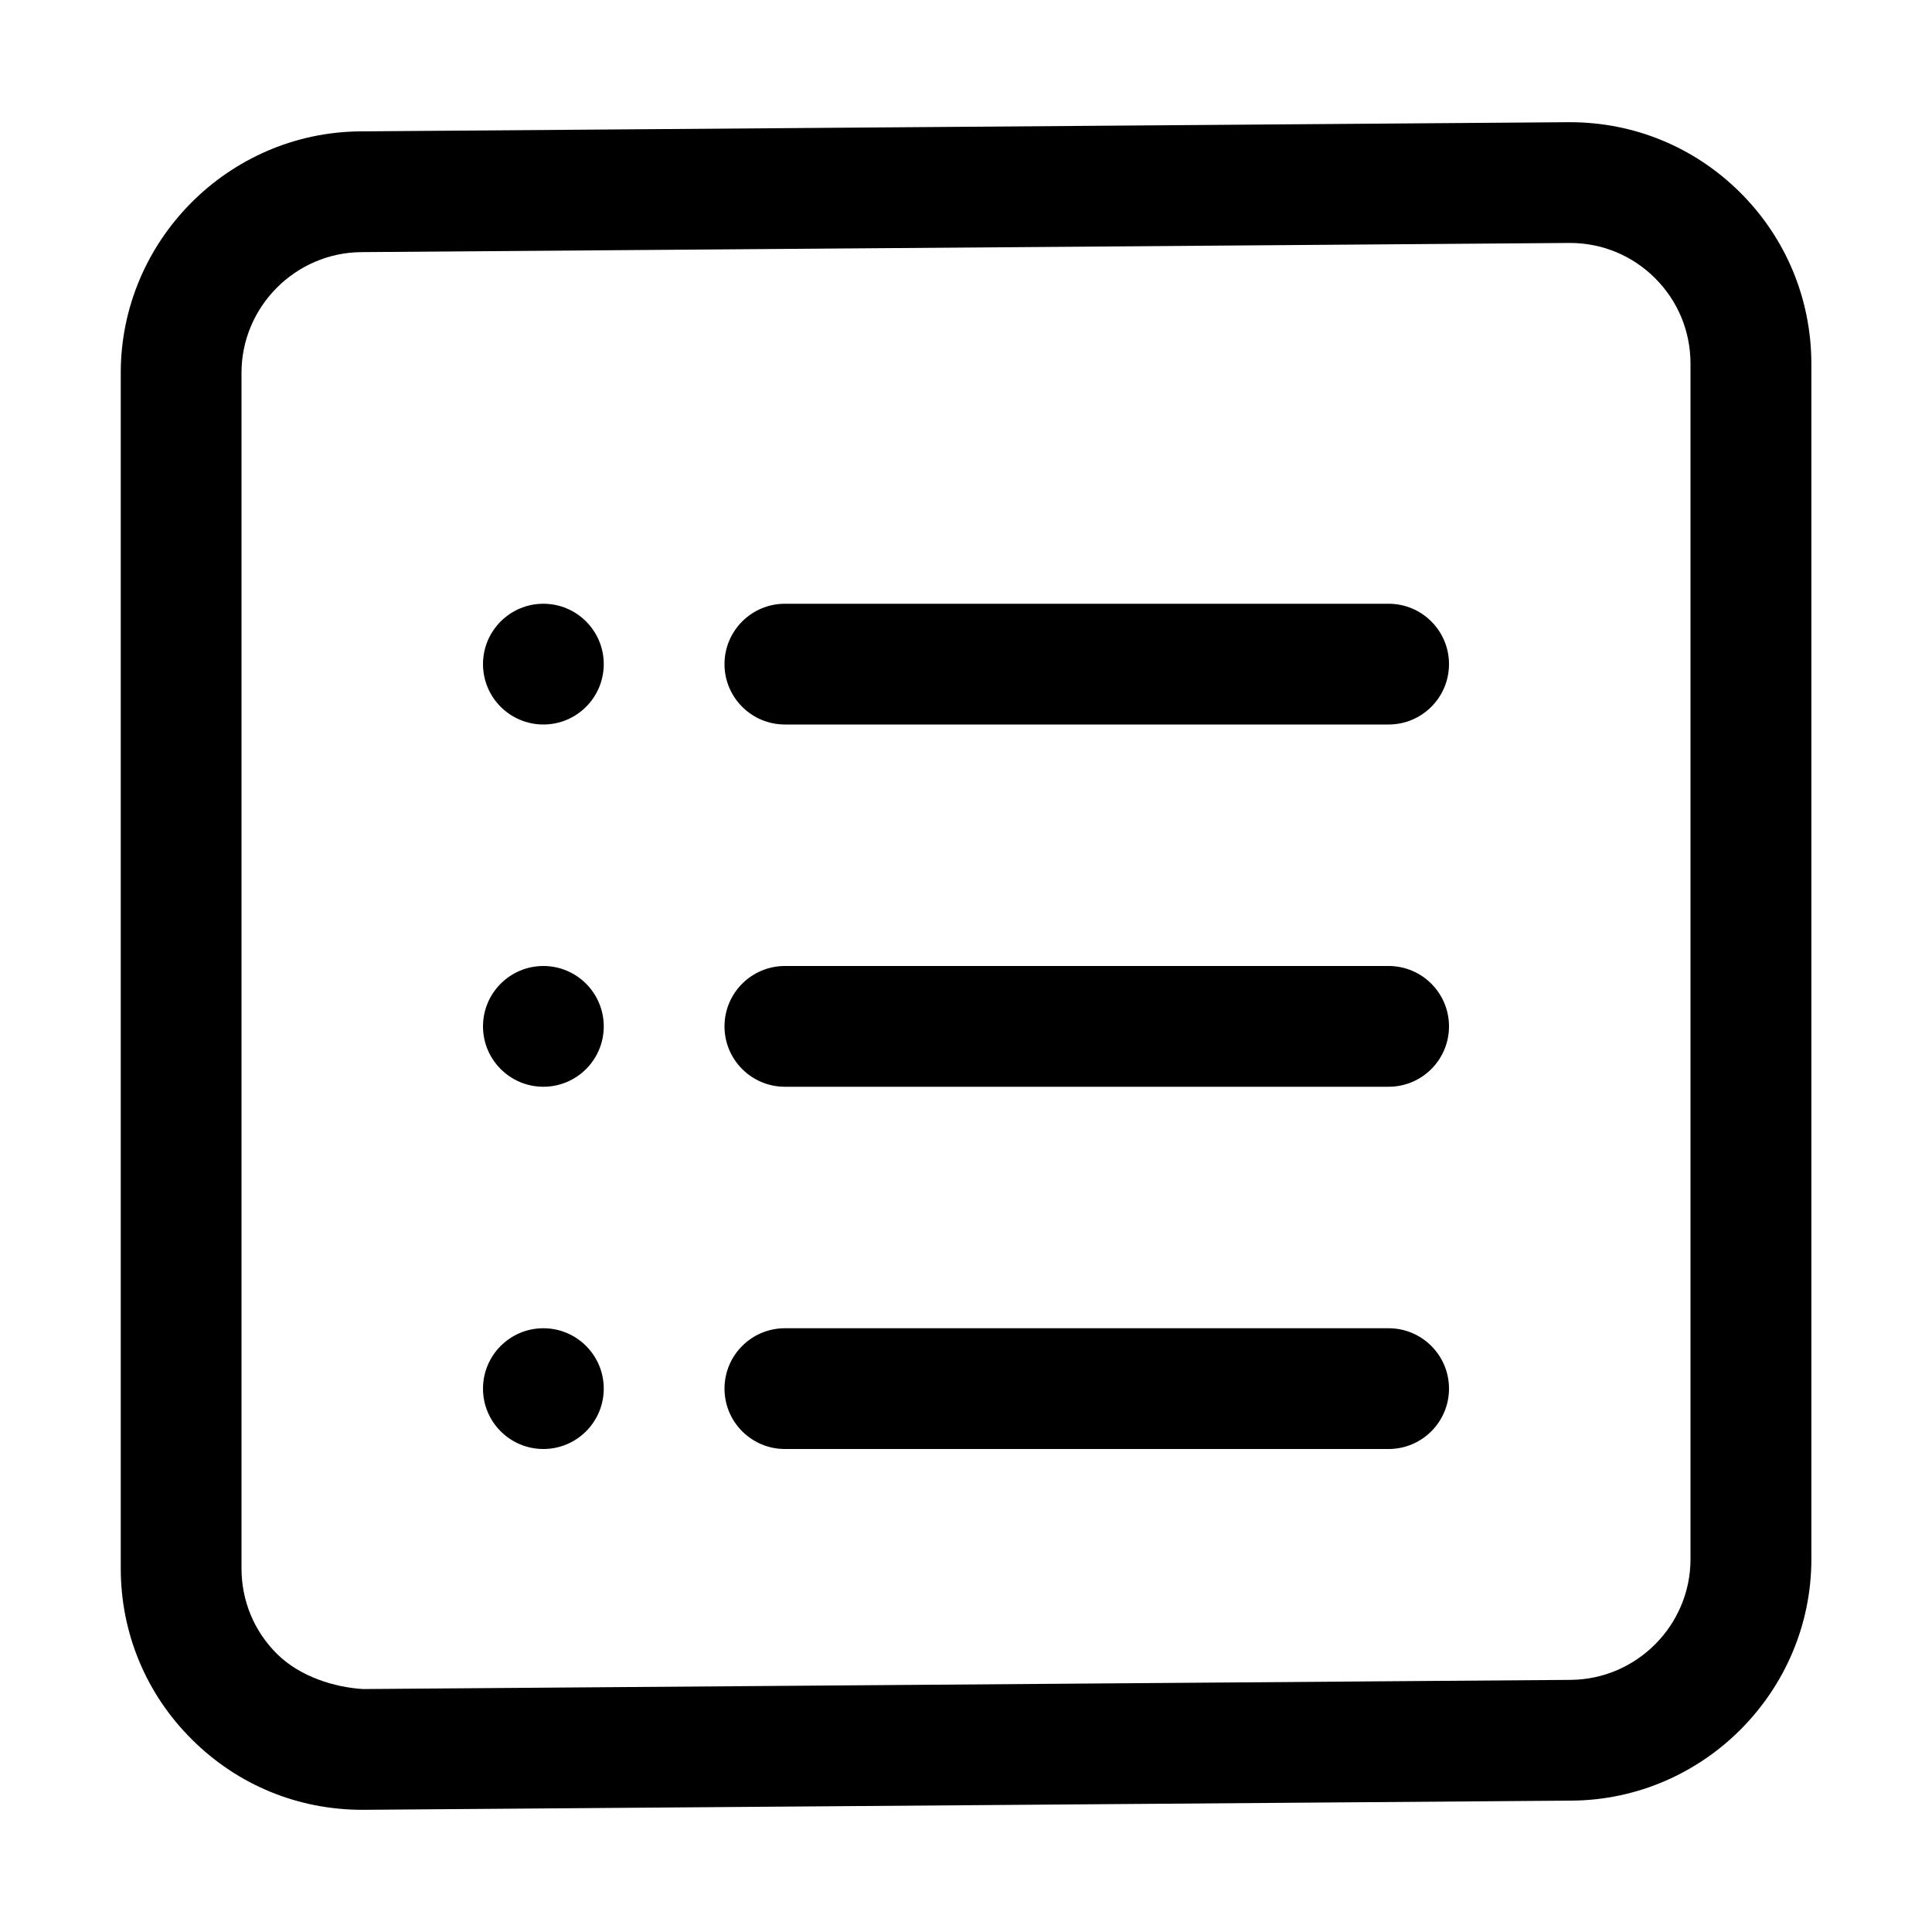 <svg version="1.1" xmlns="http://www.w3.org/2000/svg" width="16" height="16" viewBox="0 0 16 16">
<title>list-alt</title>
<path d="M14.409 1.592c-0.378-0.375-0.877-0.58-1.409-0.58h-0.016l-10 0.076c-1.093 0.008-1.984 0.906-1.984 2v9.9c0 0.537 0.21 1.042 0.591 1.419 0.378 0.376 0.877 0.581 1.409 0.581h0.016l10-0.076c1.094-0.008 1.985-0.906 1.985-2v-9.9c-0.001-0.537-0.211-1.042-0.592-1.42zM14 12.912c0 0.547-0.445 0.996-0.993 1l-10 0.076c-0.234-0.014-0.521-0.101-0.712-0.29s-0.295-0.441-0.295-0.71v-9.9c0-0.547 0.445-0.996 0.993-1l10.008-0.076c0.266 0 0.515 0.103 0.704 0.29 0.19 0.189 0.295 0.441 0.295 0.71v9.9zM11.5 5h-5c-0.276 0-0.5 0.224-0.5 0.5s0.224 0.5 0.5 0.5h5c0.276 0 0.5-0.224 0.5-0.5s-0.224-0.5-0.5-0.5z"></path>
<path d="M5 5.5c0 0.276-0.224 0.5-0.5 0.5s-0.5-0.224-0.5-0.5c0-0.276 0.224-0.5 0.5-0.5s0.5 0.224 0.5 0.5z"></path>
<path d="M11.5 8h-5c-0.276 0-0.5 0.224-0.5 0.5s0.224 0.5 0.5 0.5h5c0.276 0 0.5-0.224 0.5-0.5s-0.224-0.5-0.5-0.5z"></path>
<path d="M5 8.5c0 0.276-0.224 0.5-0.5 0.5s-0.5-0.224-0.5-0.5c0-0.276 0.224-0.5 0.5-0.5s0.5 0.224 0.5 0.5z"></path>
<path d="M11.5 11h-5c-0.276 0-0.5 0.224-0.5 0.5s0.224 0.5 0.5 0.5h5c0.276 0 0.5-0.224 0.5-0.5s-0.224-0.5-0.5-0.5z"></path>
<path d="M5 11.5c0 0.276-0.224 0.5-0.5 0.5s-0.5-0.224-0.5-0.5c0-0.276 0.224-0.5 0.5-0.5s0.5 0.224 0.5 0.5z"></path>
</svg>
